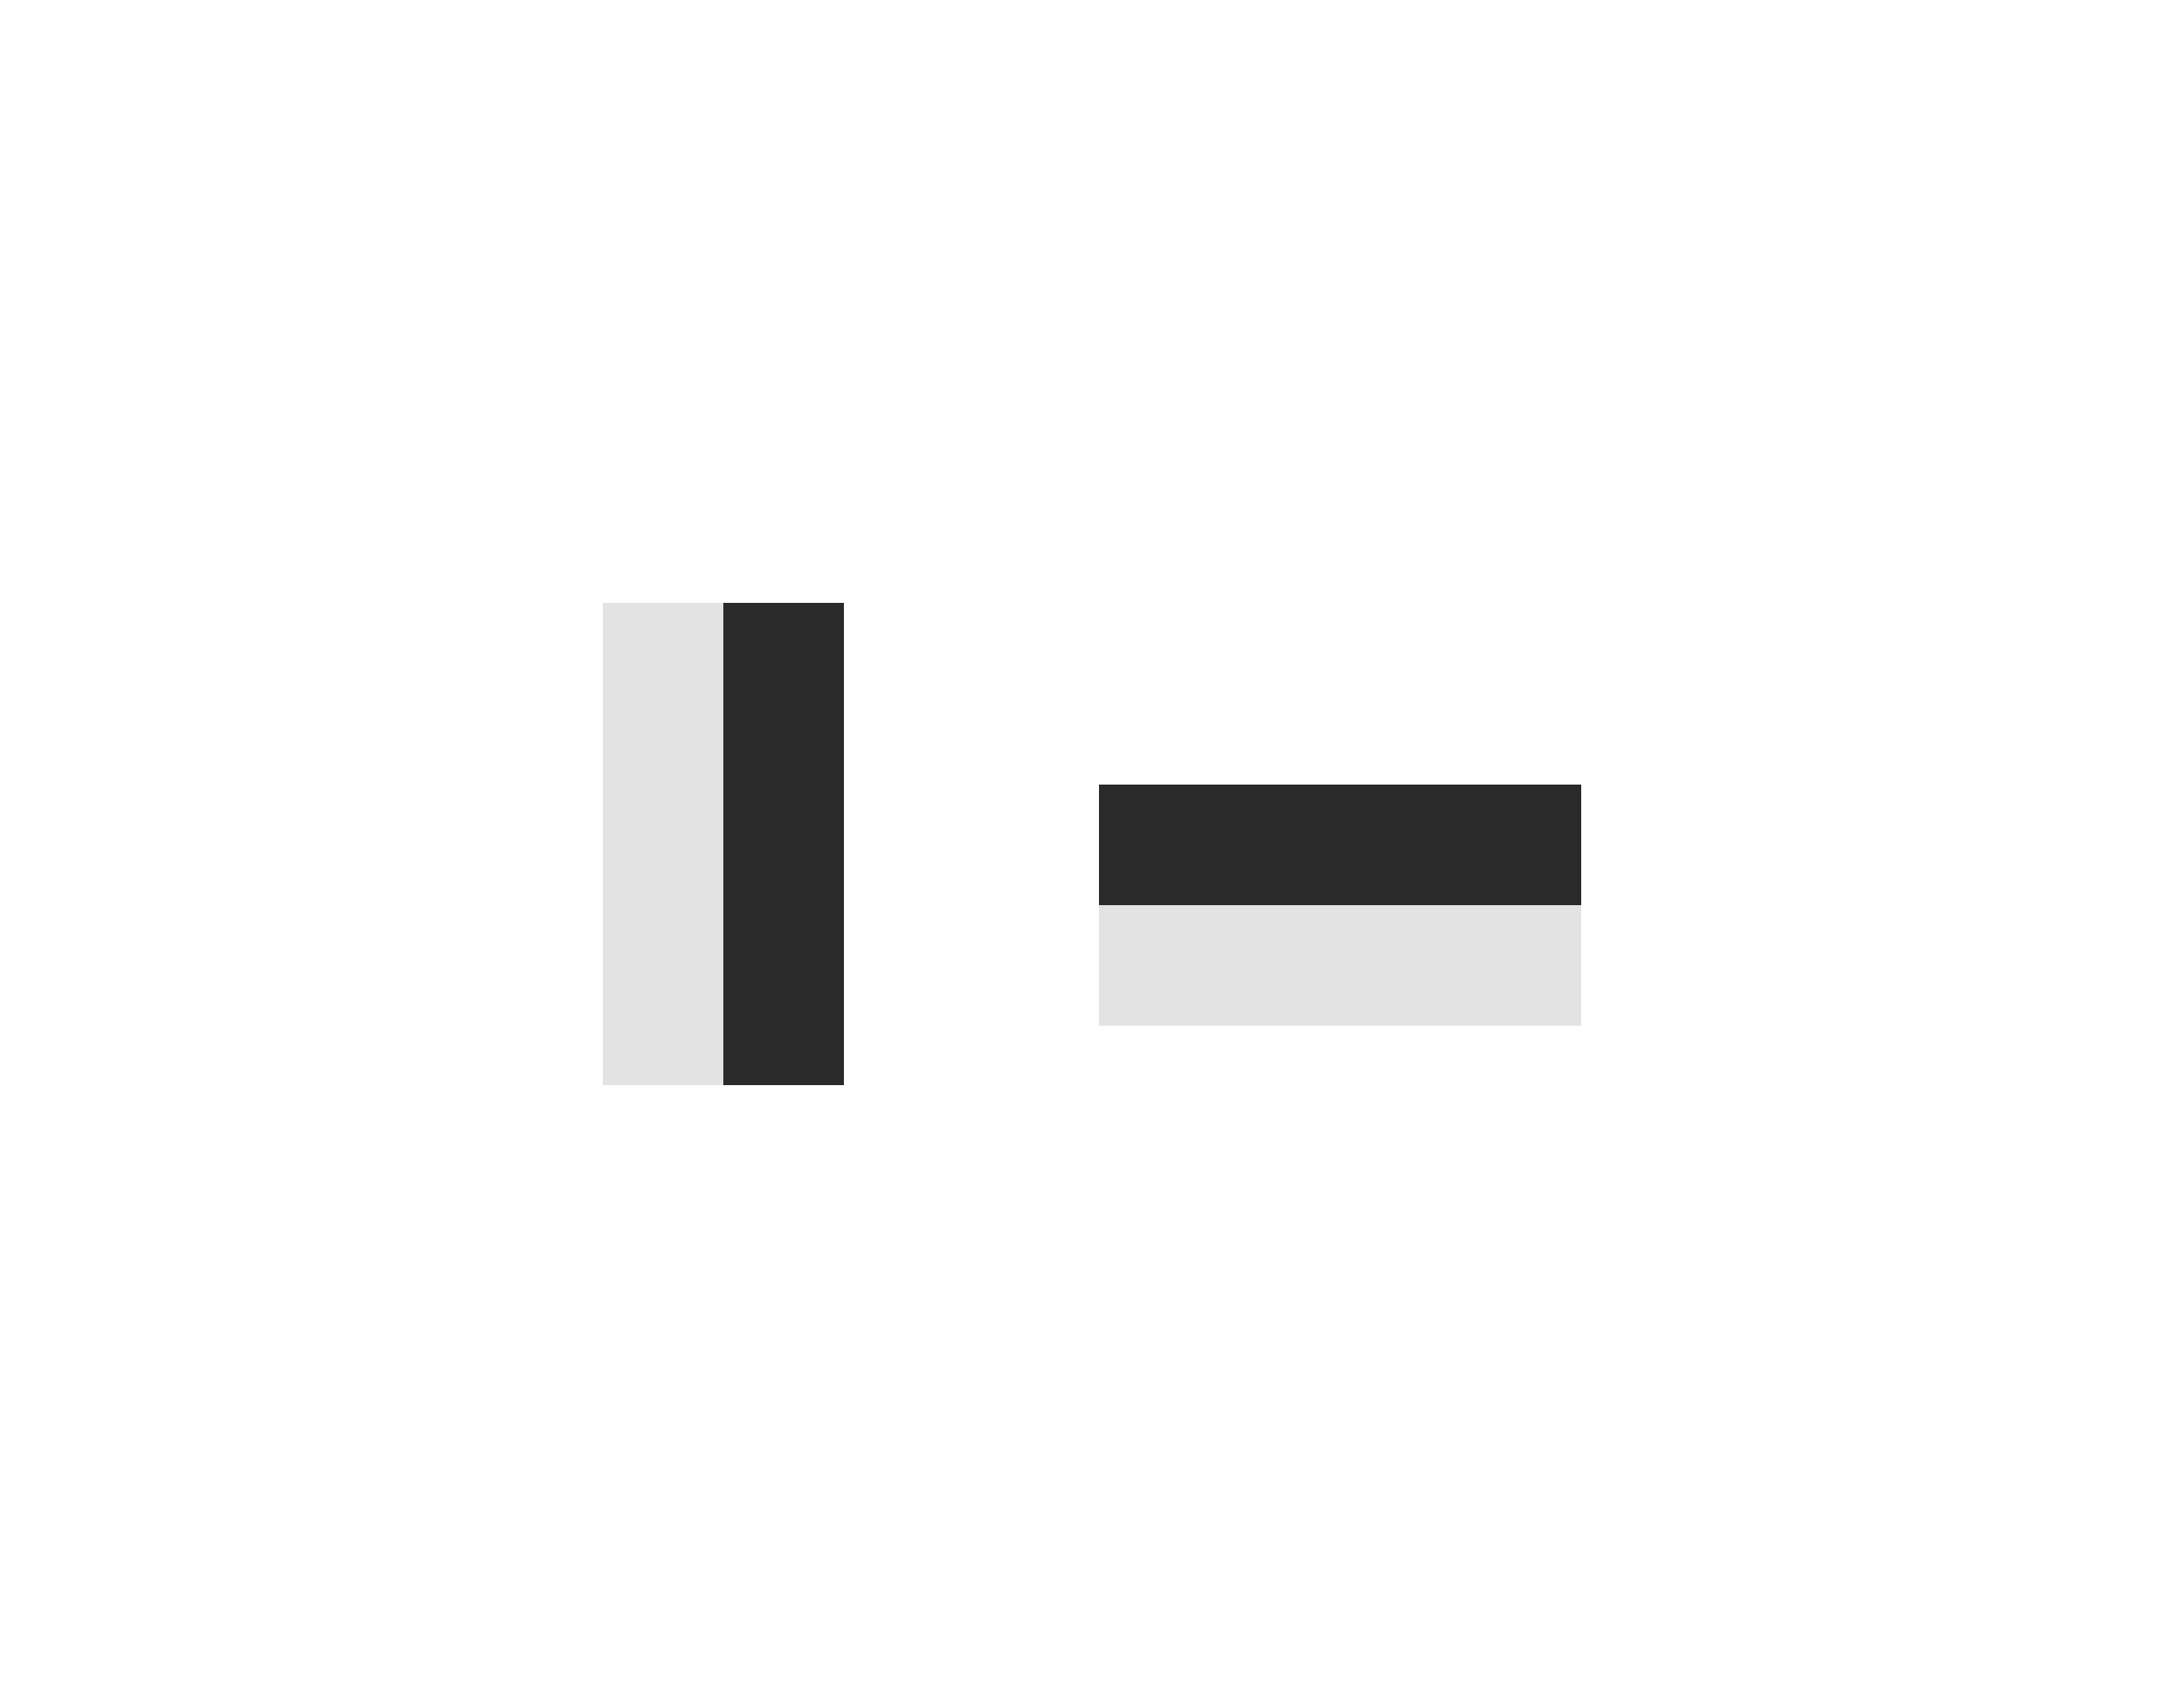 <?xml version="1.0" encoding="UTF-8" standalone="no"?>
<!-- Created with Inkscape (http://www.inkscape.org/) -->

<svg
   xmlns:dc="http://purl.org/dc/elements/1.1/"
   xmlns:cc="http://creativecommons.org/ns#"
   xmlns:rdf="http://www.w3.org/1999/02/22-rdf-syntax-ns#"
   xmlns:svg="http://www.w3.org/2000/svg"
   xmlns="http://www.w3.org/2000/svg"
   xmlns:sodipodi="http://sodipodi.sourceforge.net/DTD/sodipodi-0.dtd"
   xmlns:inkscape="http://www.inkscape.org/namespaces/inkscape"
   width="18.114"
   height="14"
   viewBox="0 0 18.114 14"
   version="1.1"
   id="svg831"
   inkscape:version="0.92.5 (2060ec1f9f, 2020-04-08)"
   sodipodi:docname="line.svg">
  <defs
     id="defs825" />
  <style
     id="current-color-scheme"
     type="text/css">
      .ColorScheme-Text {
      }
      .ColorScheme-Background{
      }
      .ColorScheme-Highlight{
      }
      .ColorScheme-ViewText {
      }
      .ColorScheme-ViewBackground{
      }
      .ColorScheme-ViewHover {
      }
      .ColorScheme-ViewFocus{
      }
      .ColorScheme-ButtonText {
      }
      .ColorScheme-ButtonBackground{
      }
      .ColorScheme-ButtonHover {
      }
      .ColorScheme-ButtonFocus{
      }
  </style>
  <sodipodi:namedview
     id="base"
     pagecolor="#ffffff"
     bordercolor="#666666"
     borderopacity="1.0"
     inkscape:pageopacity="0.0"
     inkscape:pageshadow="2"
     inkscape:zoom="44.8"
     inkscape:cx="10.131278"
     inkscape:cy="9.2906659"
     inkscape:document-units="px"
     inkscape:current-layer="layer1"
     showgrid="false"
     units="px"
     inkscape:showpageshadow="false"
     inkscape:pagecheckerboard="true"
     fit-margin-top="5"
     fit-margin-left="5"
     fit-margin-right="5"
     fit-margin-bottom="5">
    <inkscape:grid
       type="xygrid"
       id="grid1767"
       originx="-8.1"
       originy="-12.219" />
  </sodipodi:namedview>
  <g
     inkscape:label="Layer 1"
     inkscape:groupmode="layer"
     id="layer1"
     transform="translate(-102.486,-490.278)">
    <g
       id="horizontal-line"
       transform="matrix(0.125,0,0,-1,97.65,995.567)"
       style="stroke-width:2.828">
      <rect
         y="111.6"
         x="497.783"
         height="32"
         width="1"
         id="rect3195"
         style="opacity:1;fill:#000000;fill-opacity:0.833;fill-rule:evenodd;stroke:none;stroke-width:6.08;stroke-linecap:square;stroke-linejoin:miter;stroke-miterlimit:4;stroke-dasharray:none;stroke-opacity:1;paint-order:normal;shape-rendering:crispEdges"
         transform="matrix(0,1,1,0,0,0)" />
      <rect
         transform="matrix(0,1,1,0,0,0)"
         style="opacity:1;fill:#d0d0d0;fill-opacity:0.584;fill-rule:evenodd;stroke:none;stroke-width:6.08;stroke-linecap:square;stroke-linejoin:miter;stroke-miterlimit:4;stroke-dasharray:none;stroke-opacity:1;paint-order:normal;shape-rendering:crispEdges"
         id="rect3197"
         width="1"
         height="32"
         x="496.783"
         y="111.6" />
    </g>
    <g
       style="stroke-width:2.828"
       transform="matrix(0,-0.125,1,0,-389.297,513.228)"
       id="vertical-line">
      <rect
         transform="matrix(0,1,1,0,0,0)"
         style="opacity:1;fill:#000000;fill-opacity:0.833;fill-rule:evenodd;stroke:none;stroke-width:6.08;stroke-linecap:square;stroke-linejoin:miter;stroke-miterlimit:4;stroke-dasharray:none;stroke-opacity:1;paint-order:normal;shape-rendering:crispEdges"
         id="rect846"
         width="1"
         height="32"
         x="497.783"
         y="111.6" />
      <rect
         y="111.6"
         x="496.783"
         height="32"
         width="1"
         id="rect848"
         style="opacity:1;fill:#d0d0d0;fill-opacity:0.584;fill-rule:evenodd;stroke:none;stroke-width:6.08;stroke-linecap:square;stroke-linejoin:miter;stroke-miterlimit:4;stroke-dasharray:none;stroke-opacity:1;paint-order:normal;shape-rendering:crispEdges"
         transform="matrix(0,1,1,0,0,0)" />
    </g>
  </g>
</svg>
